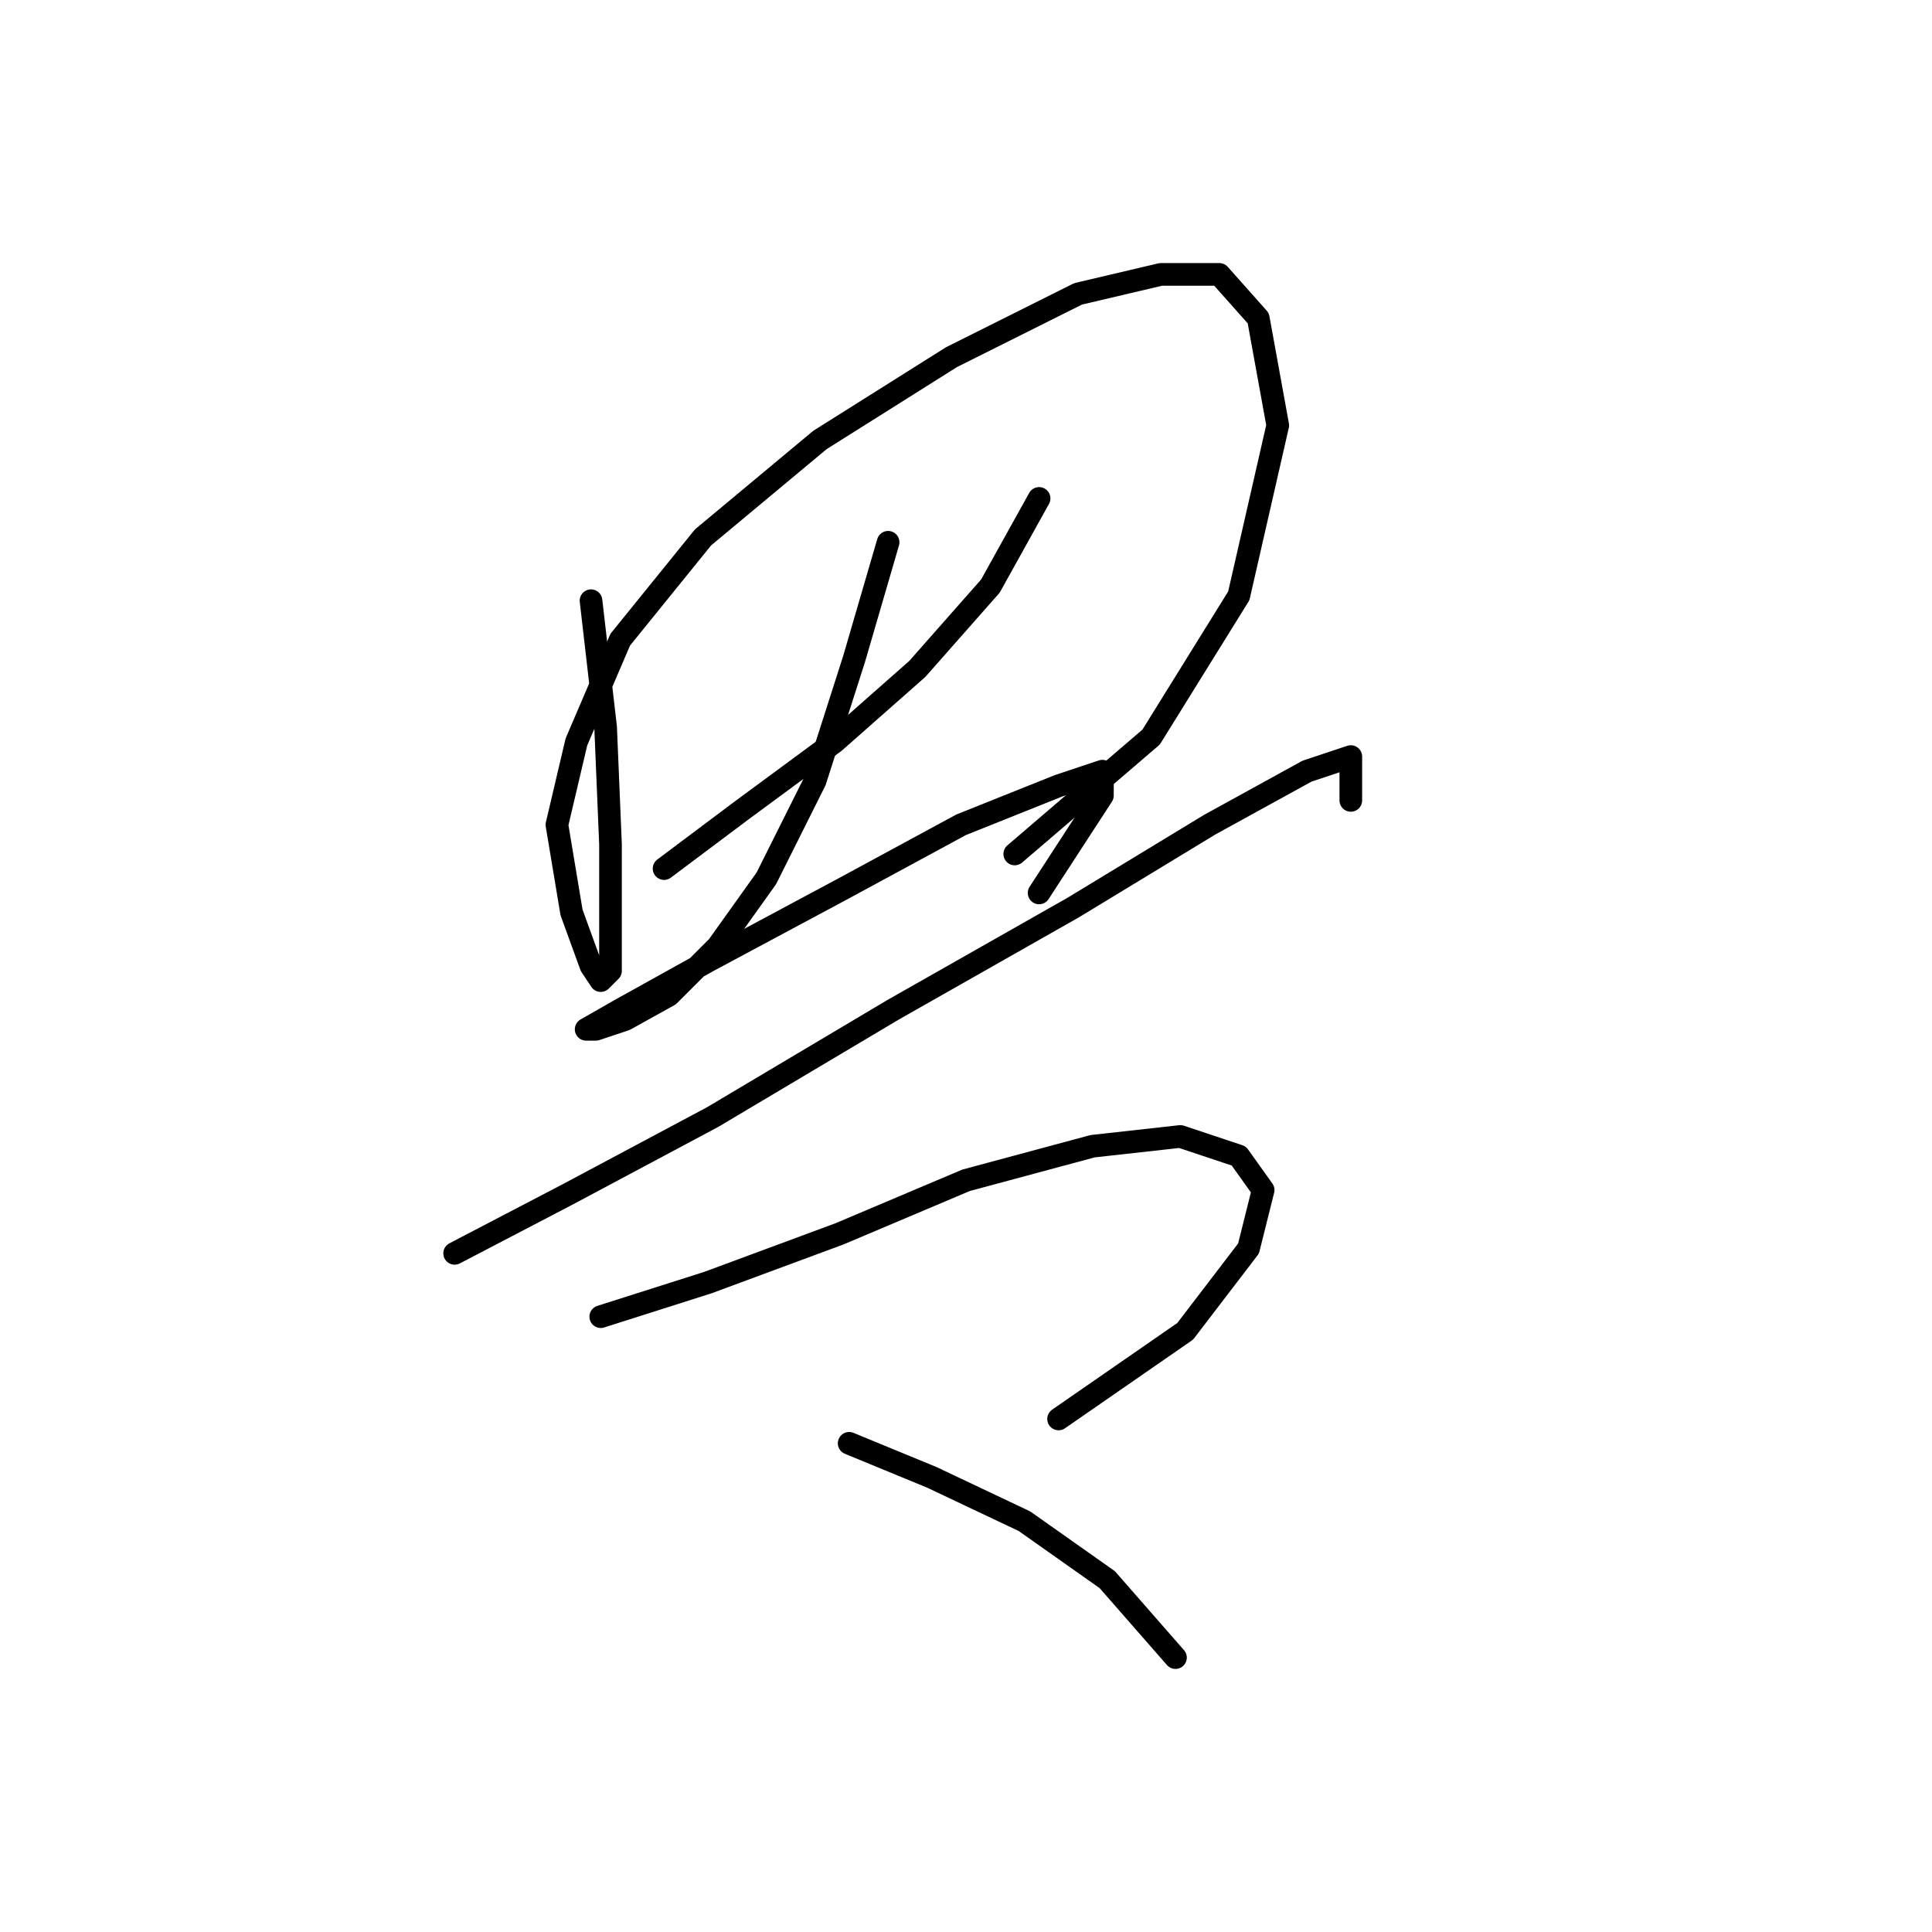 <?xml version="1.0" standalone="no"?>
    <svg width="256" height="256" xmlns="http://www.w3.org/2000/svg" version="1.1">
    <polyline stroke="black" stroke-width="3" stroke-linecap="round" fill="transparent" stroke-linejoin="round" points="78.313 79.597 80.249 96.377 80.894 111.865 80.894 122.837 80.894 128.645 79.603 129.936 78.313 128 75.731 120.901 73.795 109.284 76.377 98.313 82.185 84.76 93.156 71.207 108.645 58.3 126.07 47.329 142.849 38.939 153.821 36.358 161.565 36.358 166.728 42.166 169.309 56.364 164.146 78.952 152.53 97.667 134.46 113.156 134.46 113.156 " />
        <polyline stroke="black" stroke-width="3" stroke-linecap="round" fill="transparent" stroke-linejoin="round" points="87.993 115.092 98.319 107.348 110.581 98.313 121.552 88.632 131.233 77.661 137.686 66.044 137.686 66.044 " />
        <polyline stroke="black" stroke-width="3" stroke-linecap="round" fill="transparent" stroke-linejoin="round" points="117.68 71.853 113.163 87.342 108 103.476 101.546 116.383 95.092 125.418 88.639 131.872 82.83 135.099 78.958 136.389 77.667 136.389 82.185 133.808 93.802 127.354 111.872 117.674 127.361 109.284 140.268 104.121 146.076 102.185 146.076 105.412 137.686 118.319 137.686 118.319 " />
        <polyline stroke="black" stroke-width="3" stroke-linecap="round" fill="transparent" stroke-linejoin="round" points="60.242 166.076 75.086 158.332 94.447 148.006 118.325 133.808 142.204 120.255 160.274 109.284 173.182 102.185 178.99 100.249 178.99 106.057 178.99 106.057 " />
        <polyline stroke="black" stroke-width="3" stroke-linecap="round" fill="transparent" stroke-linejoin="round" points="79.603 174.466 93.802 169.948 111.226 163.495 128.006 156.396 144.785 151.878 156.402 150.587 164.146 153.169 167.373 157.686 165.437 165.431 157.047 176.402 140.268 188.019 140.268 188.019 " />
        <polyline stroke="black" stroke-width="3" stroke-linecap="round" fill="transparent" stroke-linejoin="round" points="112.517 191.245 123.488 195.763 135.75 201.571 146.722 209.316 155.757 219.642 155.757 219.642 " />
        </svg>
